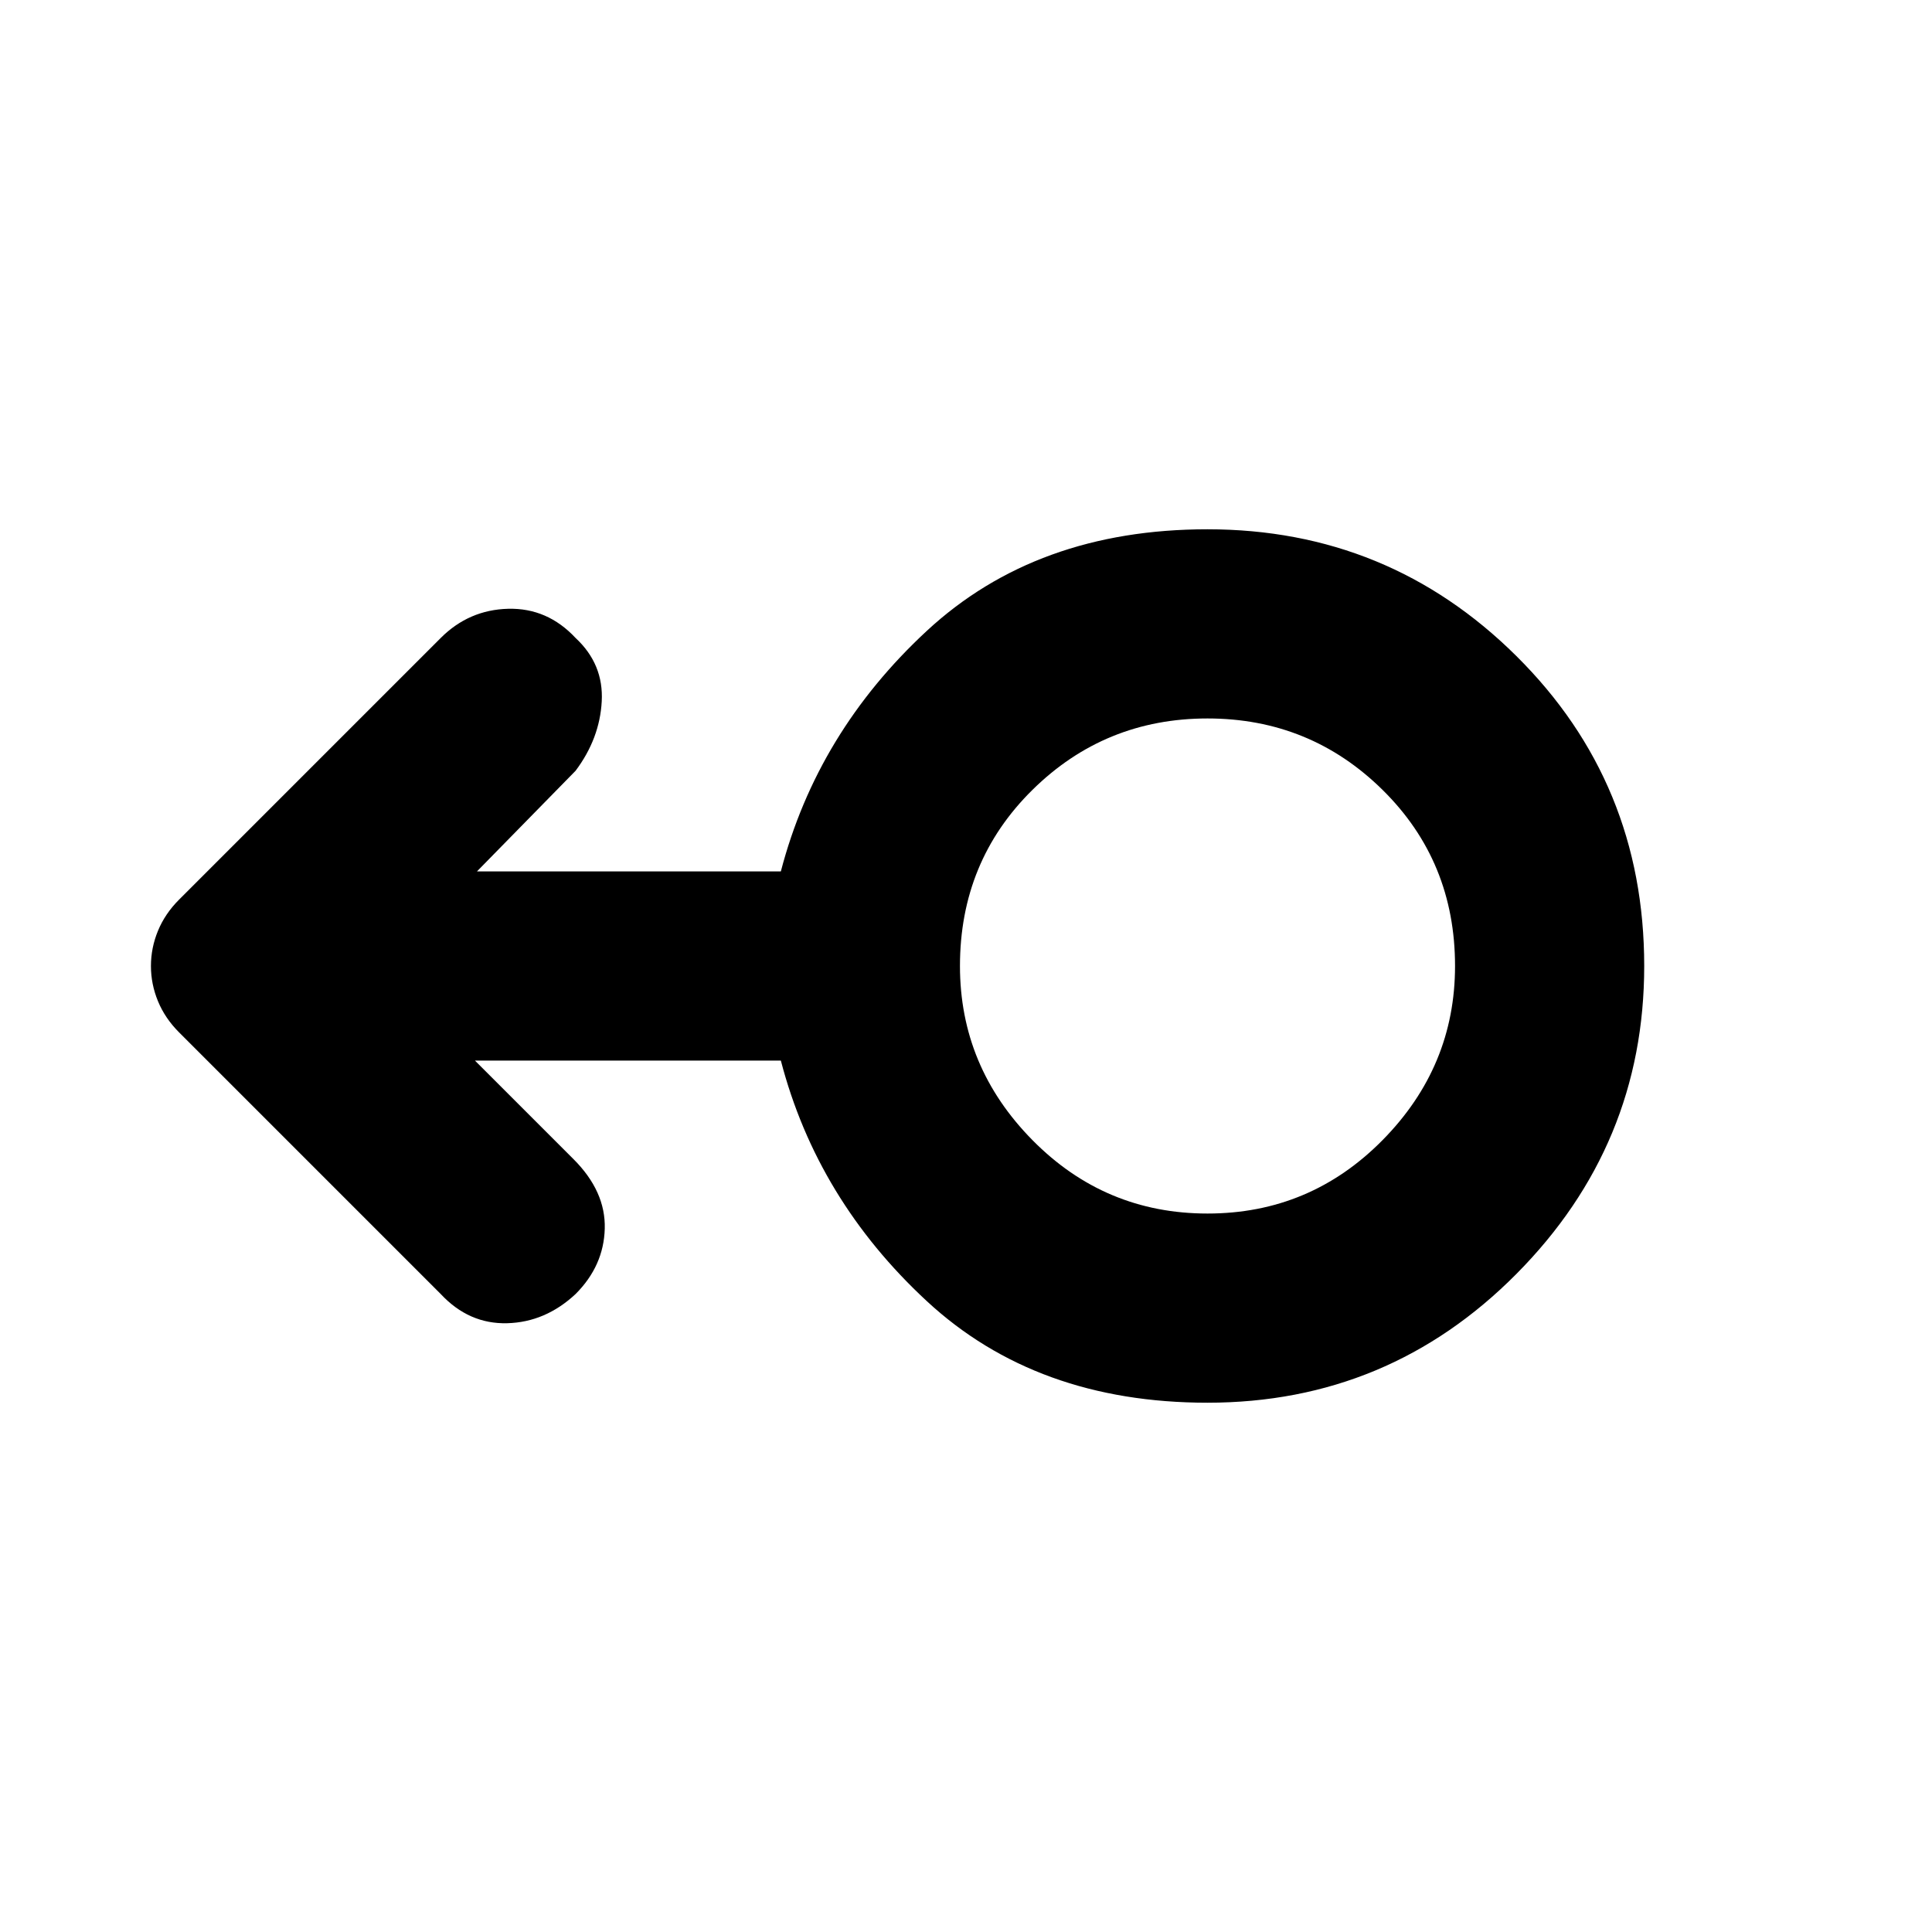 <svg xmlns="http://www.w3.org/2000/svg" height="48" width="48"><path d="M30 34.85q-4.25 0-6.975-2.525Q20.3 29.8 19.4 26.35h-7.6l2.45 2.45q.8.8.775 1.725-.025.925-.725 1.625-.75.7-1.7.725-.95.025-1.65-.725l-6.5-6.5q-.35-.35-.525-.775Q3.75 24.45 3.75 24t.175-.875q.175-.425.525-.775l6.5-6.5q.7-.7 1.675-.725.975-.025 1.675.725.7.65.65 1.575-.05.925-.65 1.725l-2.45 2.5h7.55q.9-3.45 3.625-5.975Q25.75 13.15 30 13.15q4.5 0 7.675 3.15T40.85 24q0 4.45-3.175 7.65T30 34.85Zm0-4.7q2.55 0 4.35-1.825 1.8-1.825 1.8-4.325 0-2.6-1.8-4.375T30 17.85q-2.55 0-4.35 1.775-1.8 1.775-1.8 4.375 0 2.5 1.8 4.325 1.8 1.825 4.35 1.825ZM30 24Z"/></svg>